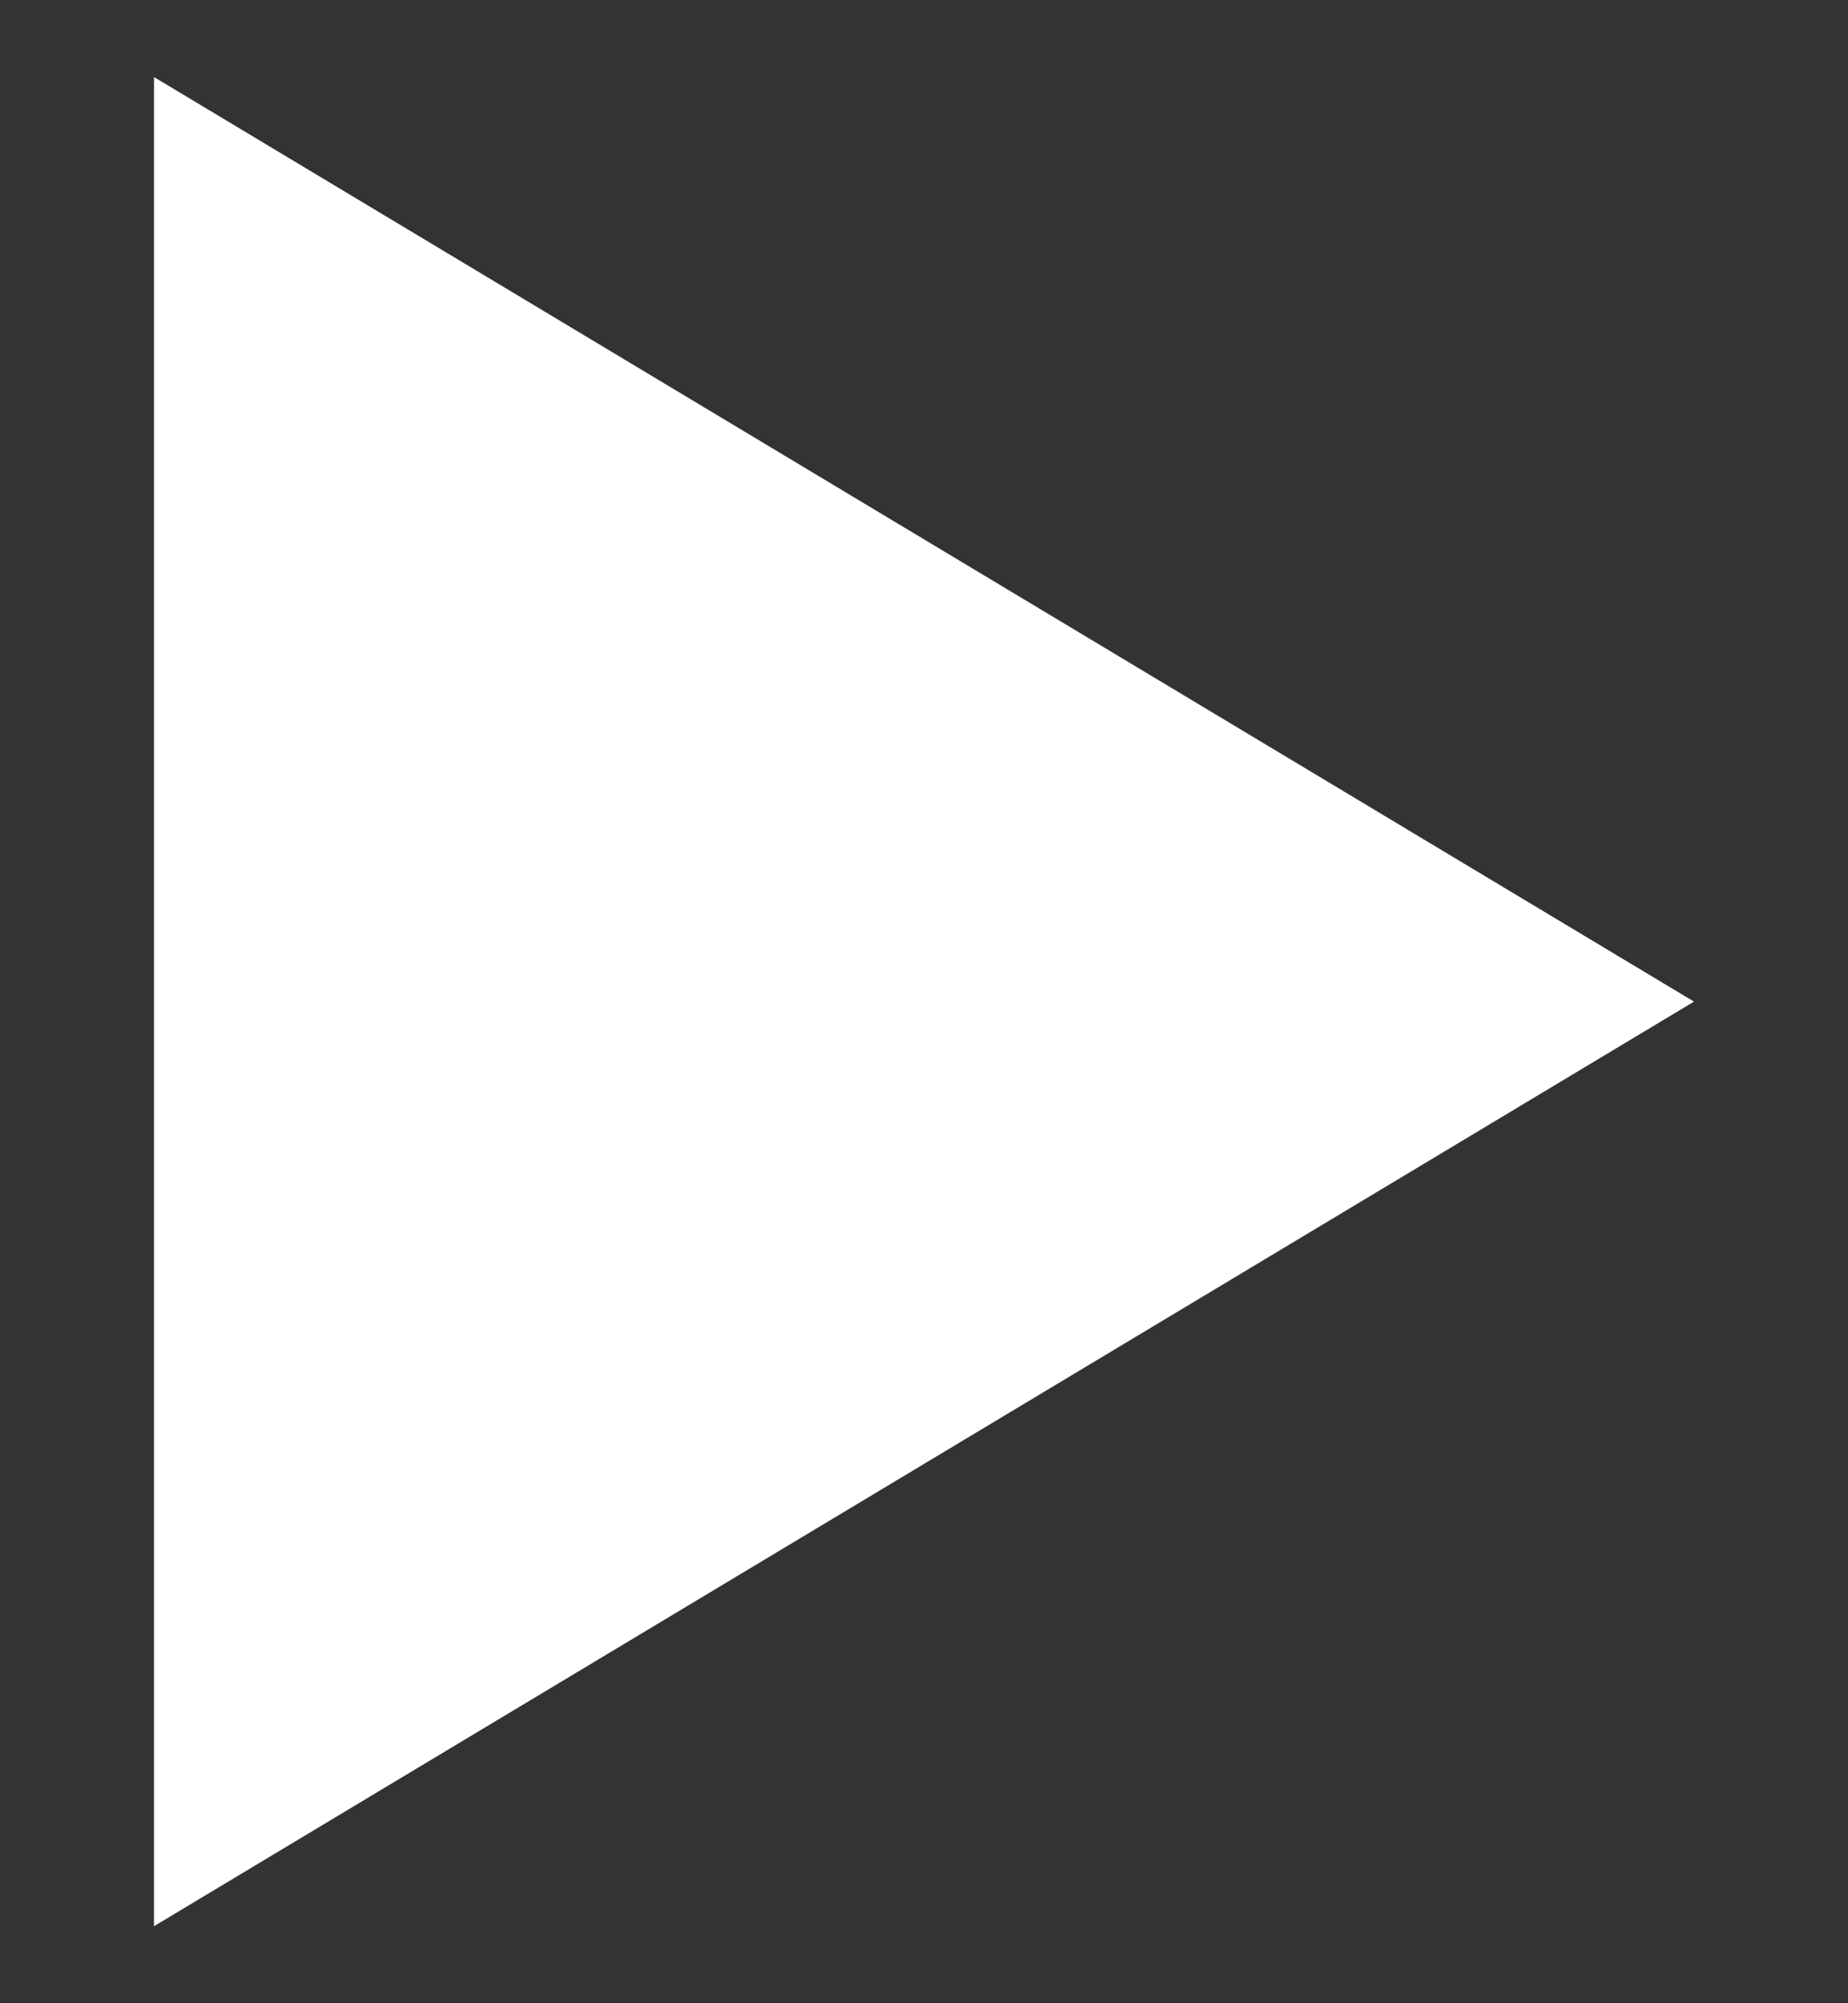 <?xml version="1.0" encoding="utf-8"?>
<svg version="1.1" id="arrow" xmlns="http://www.w3.org/2000/svg" xmlns:xlink="http://www.w3.org/1999/xlink" x="0px" y="0px" viewBox="0 0 12 13" enable-background="new 0 0 12 13" xml:space="preserve">
  <rect x="0" y="0" width="12" height="13" fill="#333333" stroke="none"/>
  <g>
    <polygon fill="#FFFFFF" points="1,0.5 11,6.5 1,12.5"/>
  </g>
</svg>
